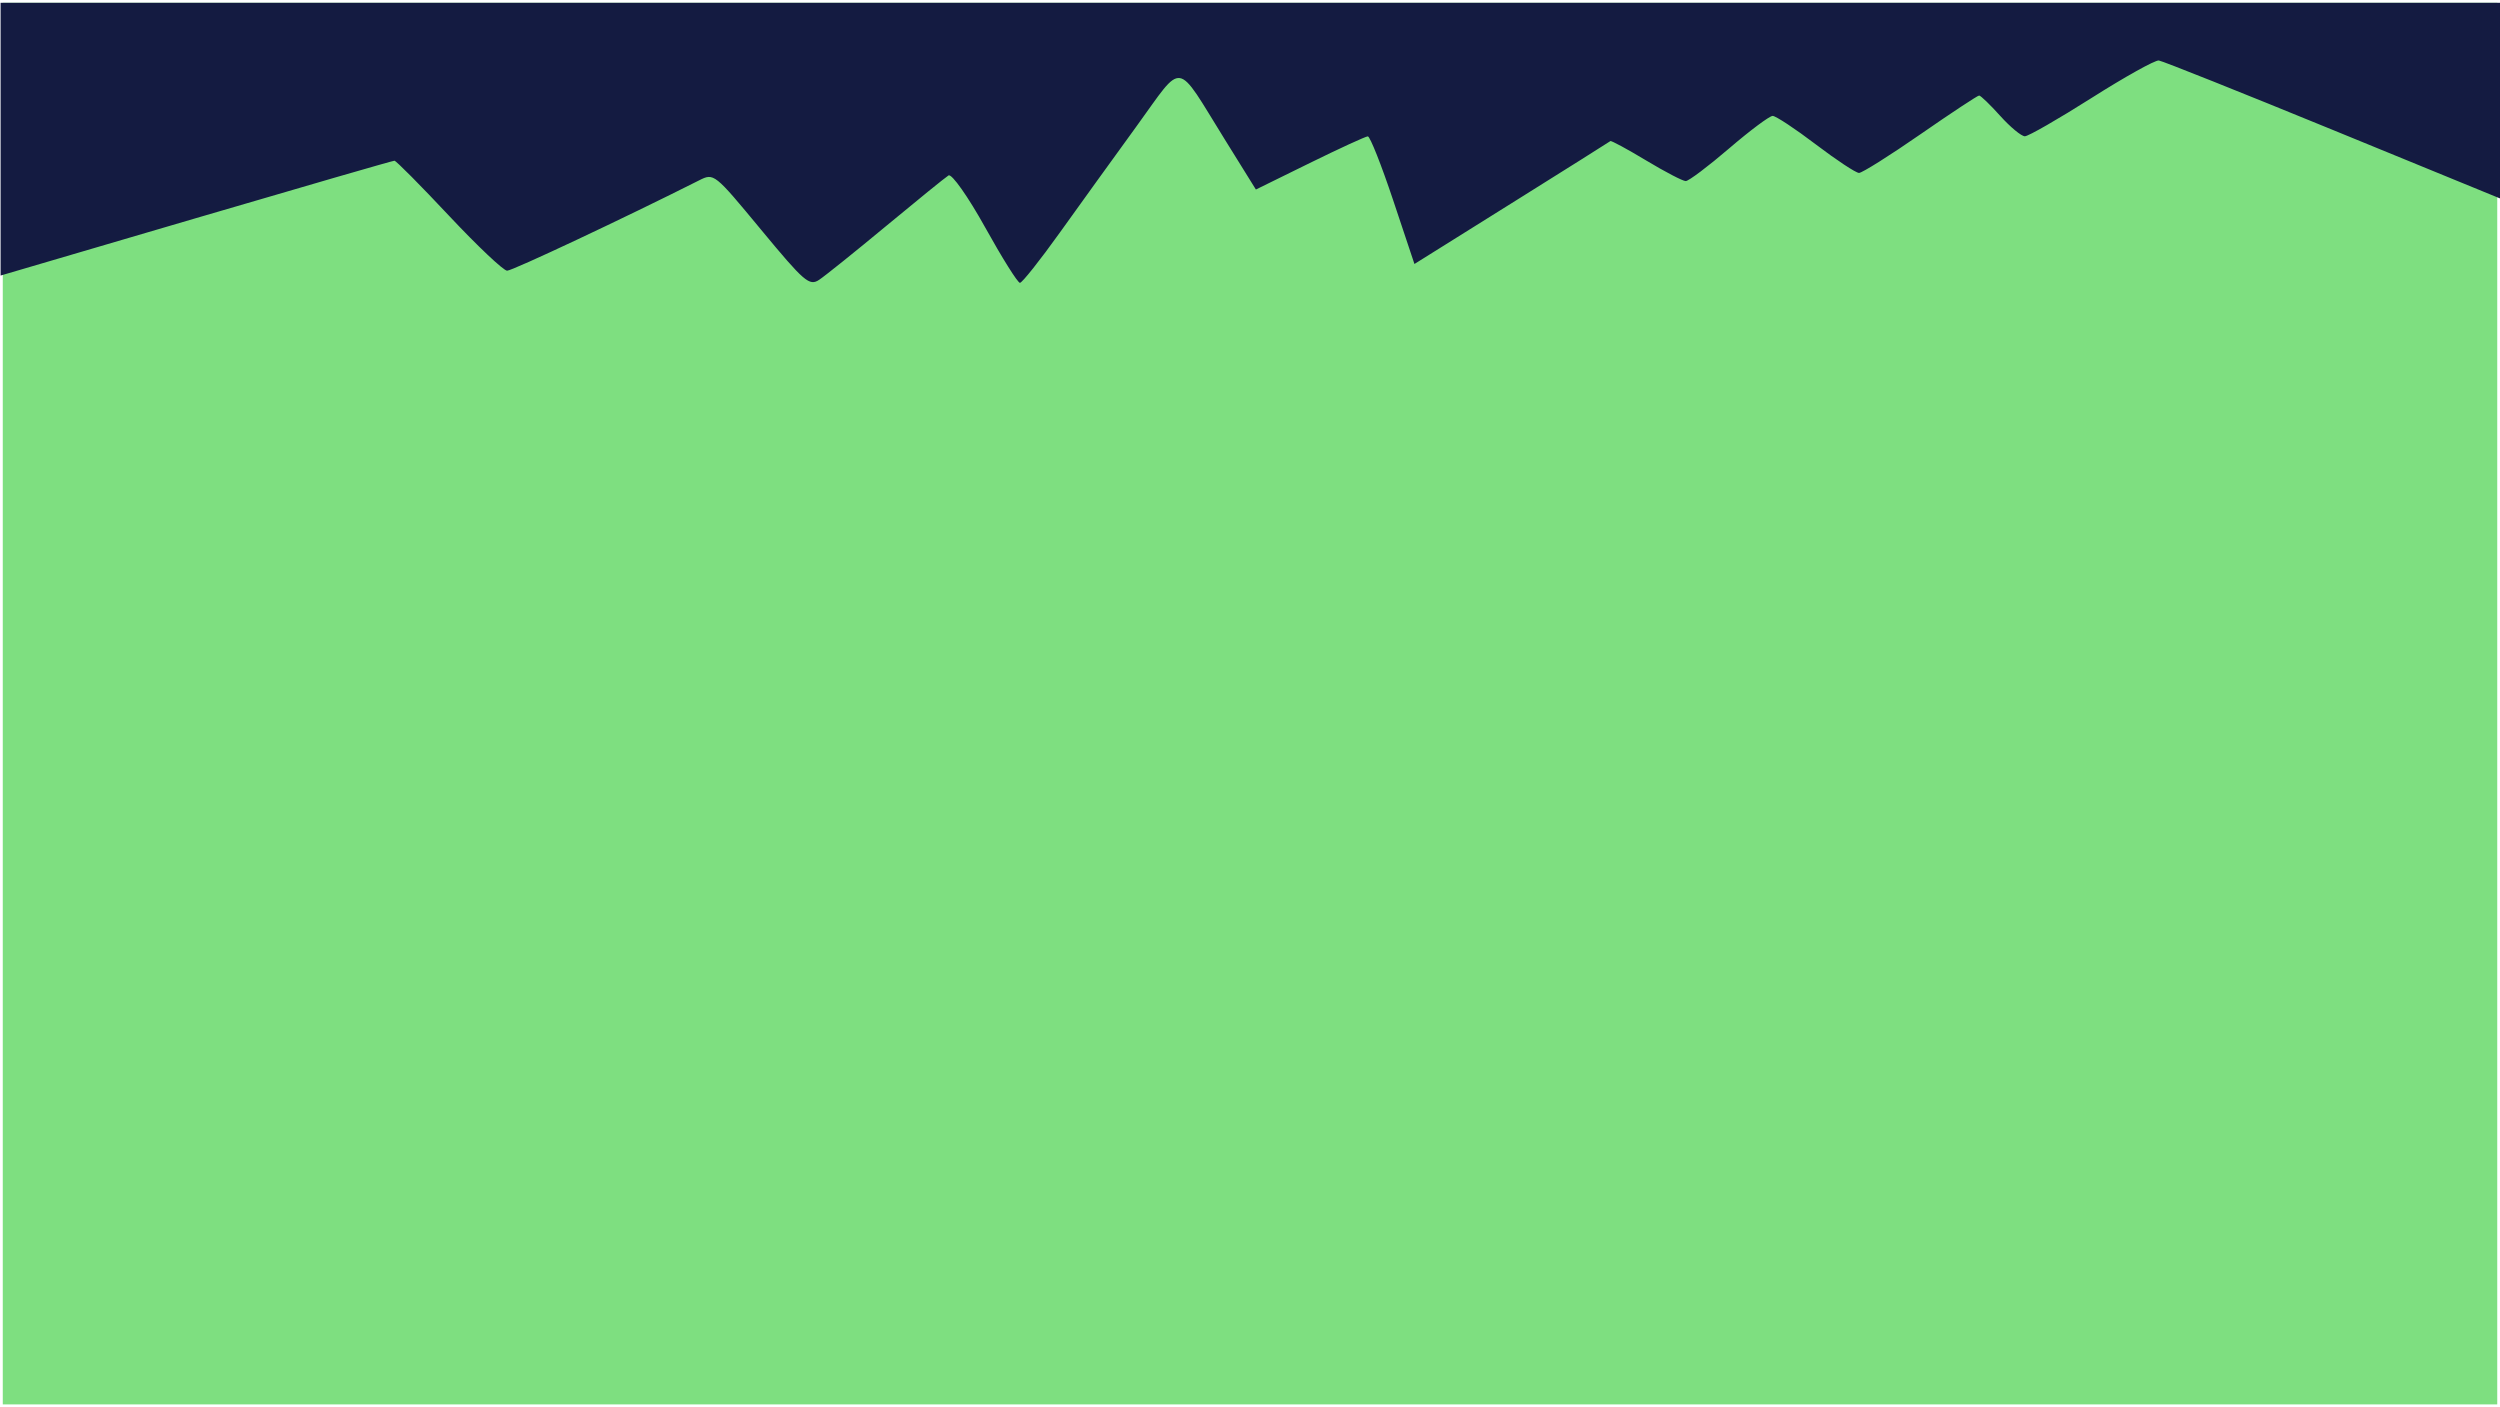 <?xml version="1.0" encoding="UTF-8"?>
<!-- Created with Inkscape (http://www.inkscape.org/) -->
<svg width="270.99mm" height="152.54mm" version="1.1" viewBox="0 0 270.99 152.54" xmlns="http://www.w3.org/2000/svg">
 <g transform="translate(30.987 -66.26)">
  <rect x="-30.686" y="66.561" width="270.39" height="151.93" ry="0" fill="#7edf80" />
  <path transform="scale(.265)" d="m-116.69 251.17v111.58l79.947-23.488c43.972-12.919 80.491-23.49 81.154-23.49 0.663 0 10.7 10.124 22.305 22.496 11.605 12.372 22.31 22.496 23.789 22.496 2.162 0 48.284-21.701 78.492-36.932 6.124-3.087 6.186-3.035 25.445 20.238 17.612 21.284 19.692 23.076 23.684 20.428 2.406-1.597 14.769-11.525 27.471-22.064 12.702-10.539 24.159-19.829 25.461-20.643 1.302-0.814 8.041 8.747 14.977 21.246 6.936 12.499 13.339 22.712 14.232 22.695 0.893-0.016 8.189-9.201 16.211-20.412 8.022-11.21 22.209-30.879 31.529-43.707 19.473-26.802 15.653-27.38 36.057 5.473l12.715 20.473 22.074-10.854c12.14-5.97 22.809-10.871 23.709-10.893s5.559 11.716 10.354 26.082l8.719 26.121 39.764-24.871c21.87-13.679 40.038-25.107 40.375-25.396 0.337-0.289 6.92 3.273 14.629 7.916 7.709 4.642 14.996 8.439 16.195 8.44 1.199 0 9.172-5.998 17.717-13.33 8.545-7.332 16.576-13.33 17.844-13.33 1.268 0 9.211 5.249 17.654 11.664 8.443 6.415 16.395 11.664 17.668 11.664s12.591-7.124 25.15-15.83c12.56-8.707 23.35-15.83 23.979-15.83 0.629 0 4.514 3.75 8.637 8.332 4.122 4.582 8.656 8.332 10.074 8.332s13.708-7.059 27.312-15.688c13.604-8.628 25.974-15.52 27.488-15.314 1.514 0.206 33.757 13.077 71.65 28.602l68.896 28.227v-80.434z" fill="#141b41" stroke-width="3.404"/>
 </g>
</svg>
